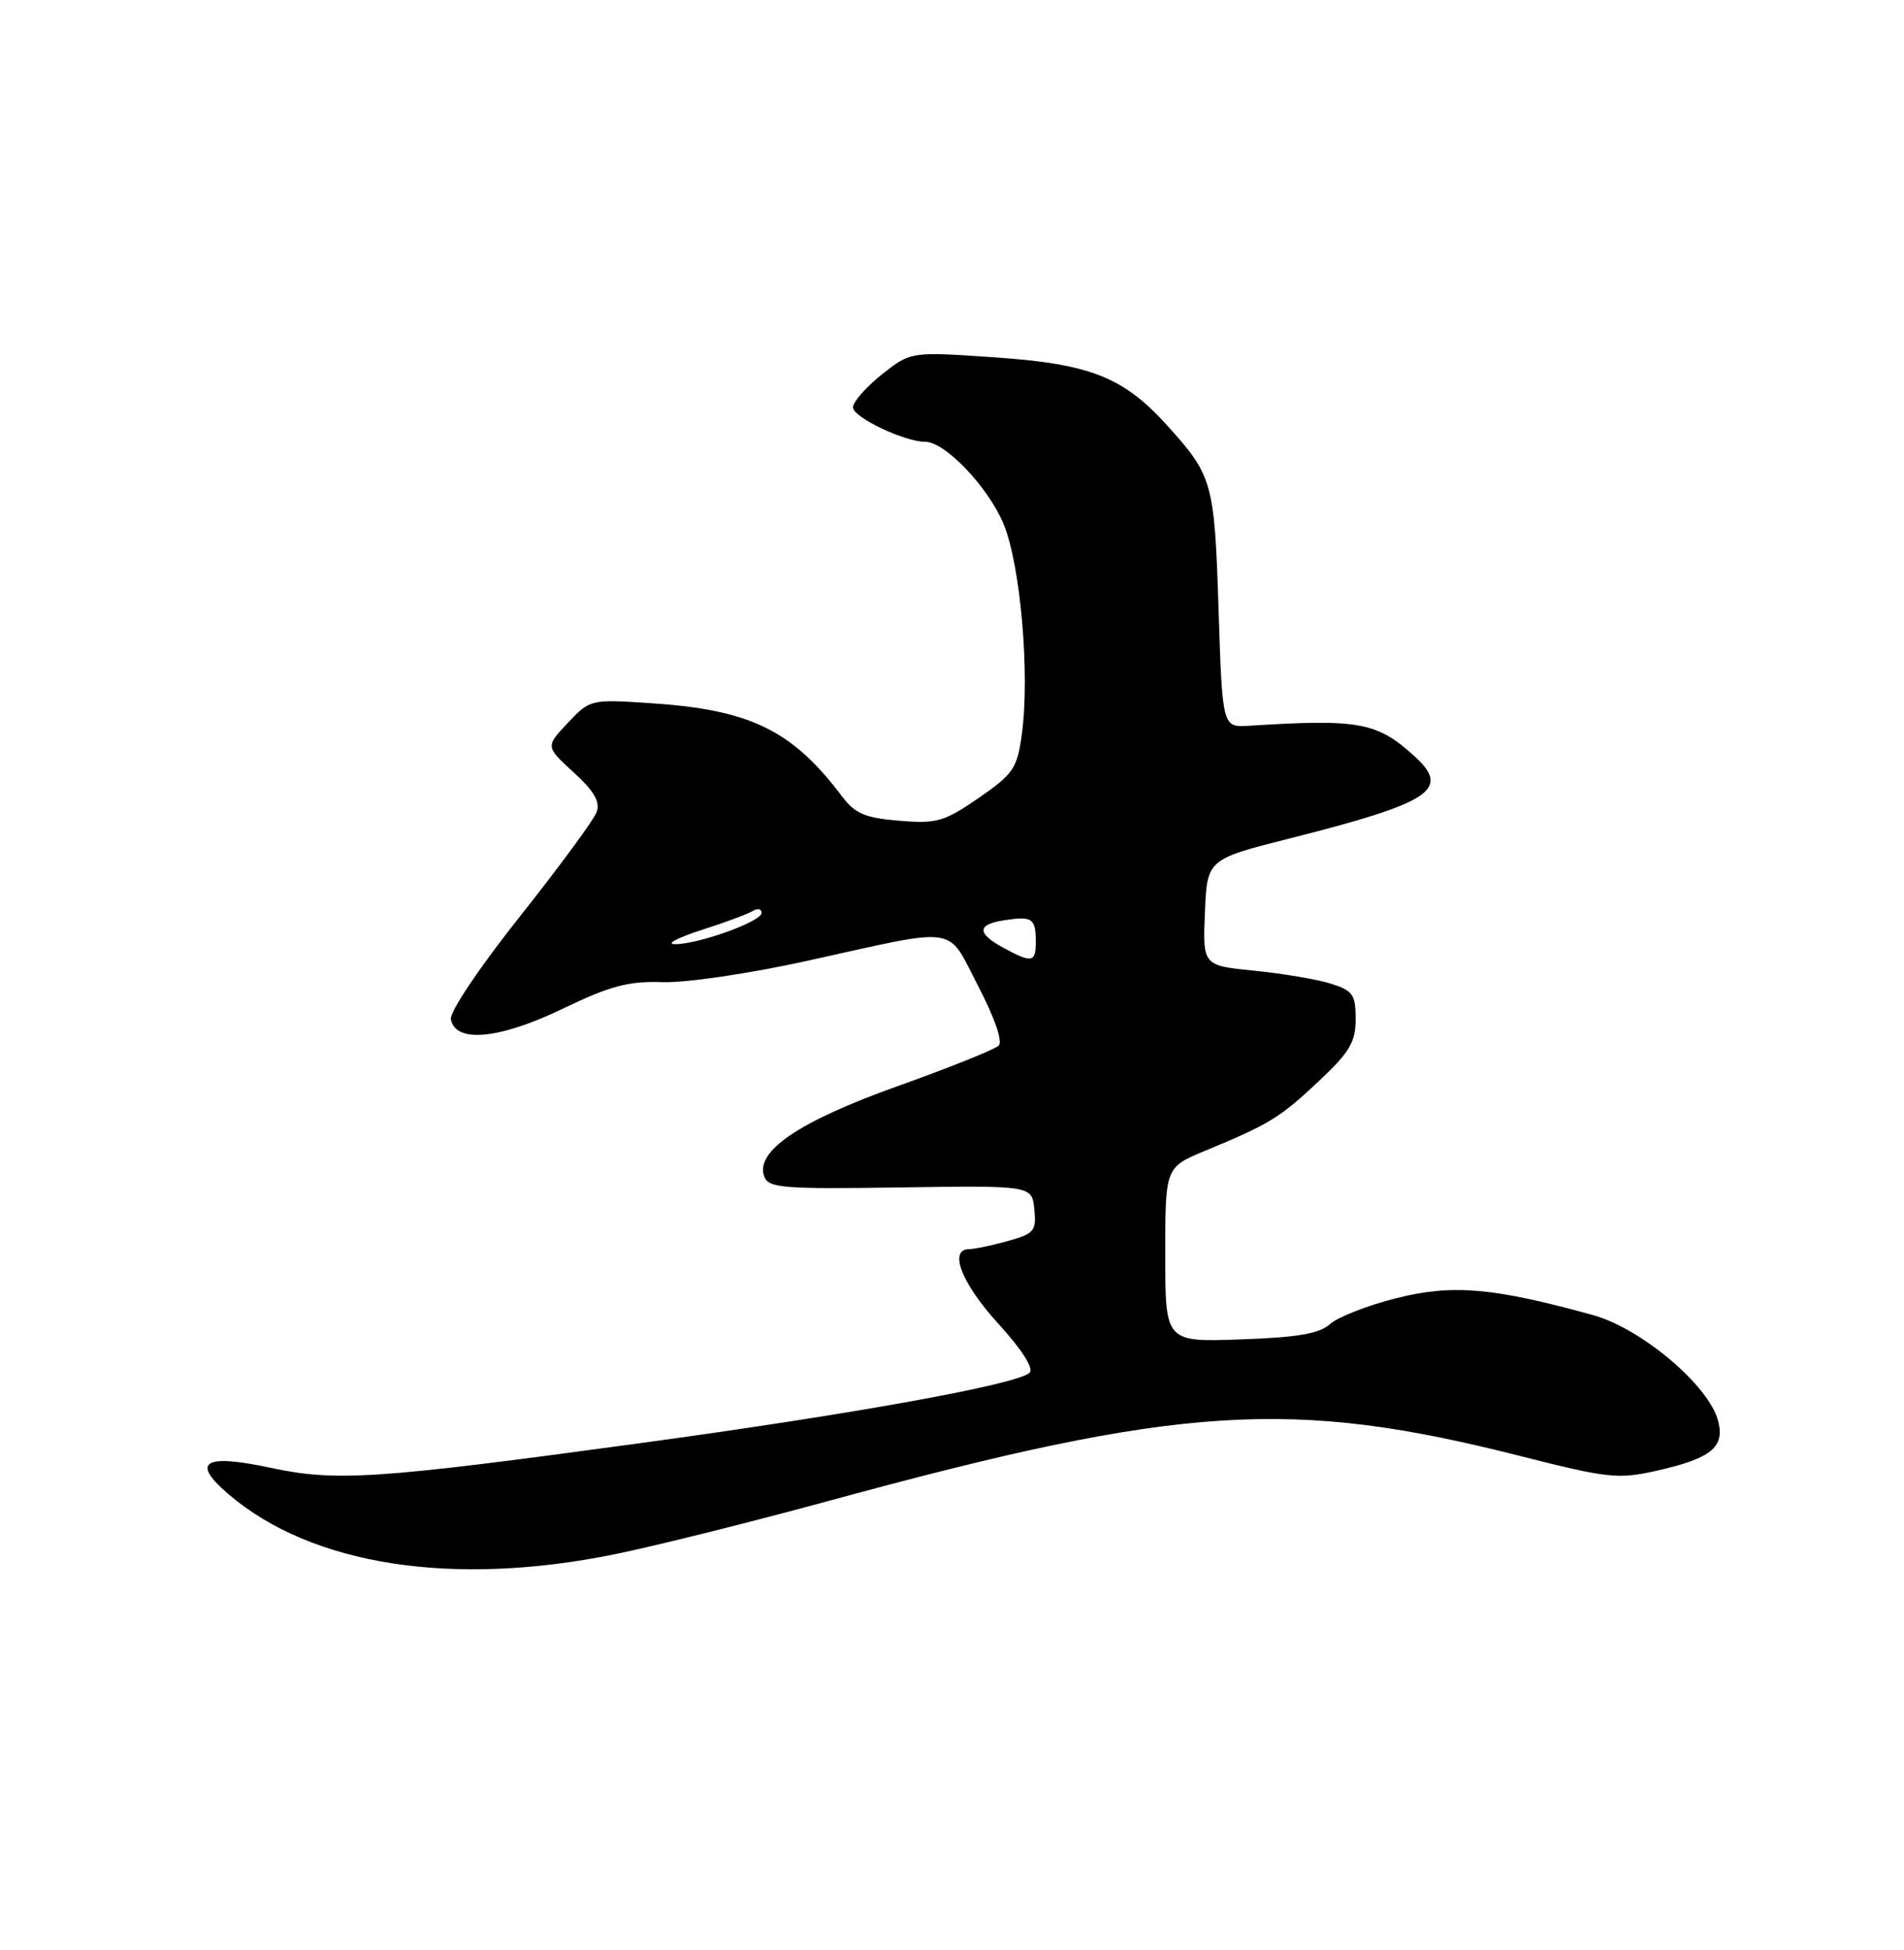 <?xml version="1.0" encoding="UTF-8" standalone="no"?>
<!DOCTYPE svg PUBLIC "-//W3C//DTD SVG 1.1//EN" "http://www.w3.org/Graphics/SVG/1.1/DTD/svg11.dtd" >
<svg xmlns="http://www.w3.org/2000/svg" xmlns:xlink="http://www.w3.org/1999/xlink" version="1.1" viewBox="0 0 250 256">
 <g >
 <path fill="currentColor"
d=" M 80.84 204.02 C 86.15 202.93 98.83 199.77 109.00 196.99 C 155.04 184.44 169.60 183.51 199.77 191.19 C 211.03 194.05 212.48 194.21 217.39 193.11 C 224.63 191.49 226.48 190.03 225.61 186.60 C 224.45 181.94 215.56 174.42 209.14 172.64 C 196.04 169.03 190.73 168.57 183.37 170.42 C 179.59 171.37 175.67 172.90 174.65 173.82 C 173.24 175.09 170.40 175.58 162.90 175.84 C 153.00 176.19 153.00 176.19 153.00 164.72 C 153.00 153.25 153.00 153.25 158.25 151.07 C 166.70 147.57 168.05 146.74 173.15 141.95 C 177.22 138.13 178.00 136.81 178.00 133.78 C 178.00 130.57 177.63 130.04 174.75 129.14 C 172.96 128.57 168.44 127.81 164.71 127.44 C 157.92 126.76 157.92 126.76 158.21 119.78 C 158.50 112.81 158.50 112.81 169.50 110.03 C 187.90 105.38 190.53 103.65 185.75 99.30 C 180.82 94.80 178.45 94.37 164.00 95.28 C 160.50 95.50 160.50 95.50 160.00 80.00 C 159.46 63.28 159.24 62.48 153.24 55.84 C 147.50 49.49 143.11 47.76 130.54 46.91 C 119.58 46.16 119.58 46.16 115.79 49.16 C 113.71 50.82 112.00 52.76 112.00 53.48 C 112.00 54.78 118.75 58.00 121.49 58.00 C 124.08 58.00 129.70 63.88 131.75 68.74 C 133.99 74.07 135.25 88.48 134.17 96.41 C 133.56 100.88 133.06 101.61 128.50 104.76 C 123.97 107.88 122.99 108.16 118.07 107.75 C 113.60 107.38 112.27 106.82 110.57 104.56 C 104.01 95.86 98.52 93.18 85.50 92.32 C 77.56 91.79 77.48 91.81 74.56 94.90 C 71.62 98.01 71.62 98.01 75.32 101.40 C 78.04 103.89 78.84 105.28 78.33 106.64 C 77.95 107.66 73.42 113.82 68.26 120.32 C 62.96 126.99 59.02 132.86 59.20 133.82 C 59.80 136.98 65.55 136.44 73.84 132.45 C 80.13 129.42 82.49 128.79 87.00 128.94 C 90.09 129.04 98.42 127.81 106.00 126.14 C 126.24 121.67 124.23 121.38 128.43 129.44 C 130.59 133.59 131.68 136.72 131.13 137.27 C 130.63 137.77 124.67 140.16 117.89 142.58 C 104.89 147.22 99.08 151.16 100.36 154.49 C 100.92 155.97 102.93 156.12 118.25 155.89 C 135.50 155.64 135.50 155.64 135.81 158.76 C 136.09 161.61 135.79 161.96 132.31 162.93 C 130.21 163.51 127.94 163.99 127.25 163.99 C 124.51 164.01 126.27 168.51 131.06 173.75 C 134.15 177.14 135.76 179.64 135.19 180.21 C 133.66 181.74 112.07 185.65 84.00 189.47 C 49.36 194.19 44.13 194.54 35.50 192.69 C 26.76 190.82 25.03 191.91 30.00 196.16 C 40.96 205.53 59.51 208.39 80.84 204.02 Z  M 131.75 124.43 C 128.19 122.49 128.27 121.33 132.01 120.79 C 135.56 120.26 136.00 120.58 136.00 123.67 C 136.00 126.37 135.49 126.46 131.75 124.43 Z  M 92.09 122.10 C 95.17 121.12 98.20 119.99 98.84 119.60 C 99.48 119.20 100.00 119.32 100.00 119.85 C 100.00 120.99 91.54 124.02 88.57 123.95 C 87.43 123.92 89.02 123.09 92.09 122.10 Z "/>
</g>
</svg>